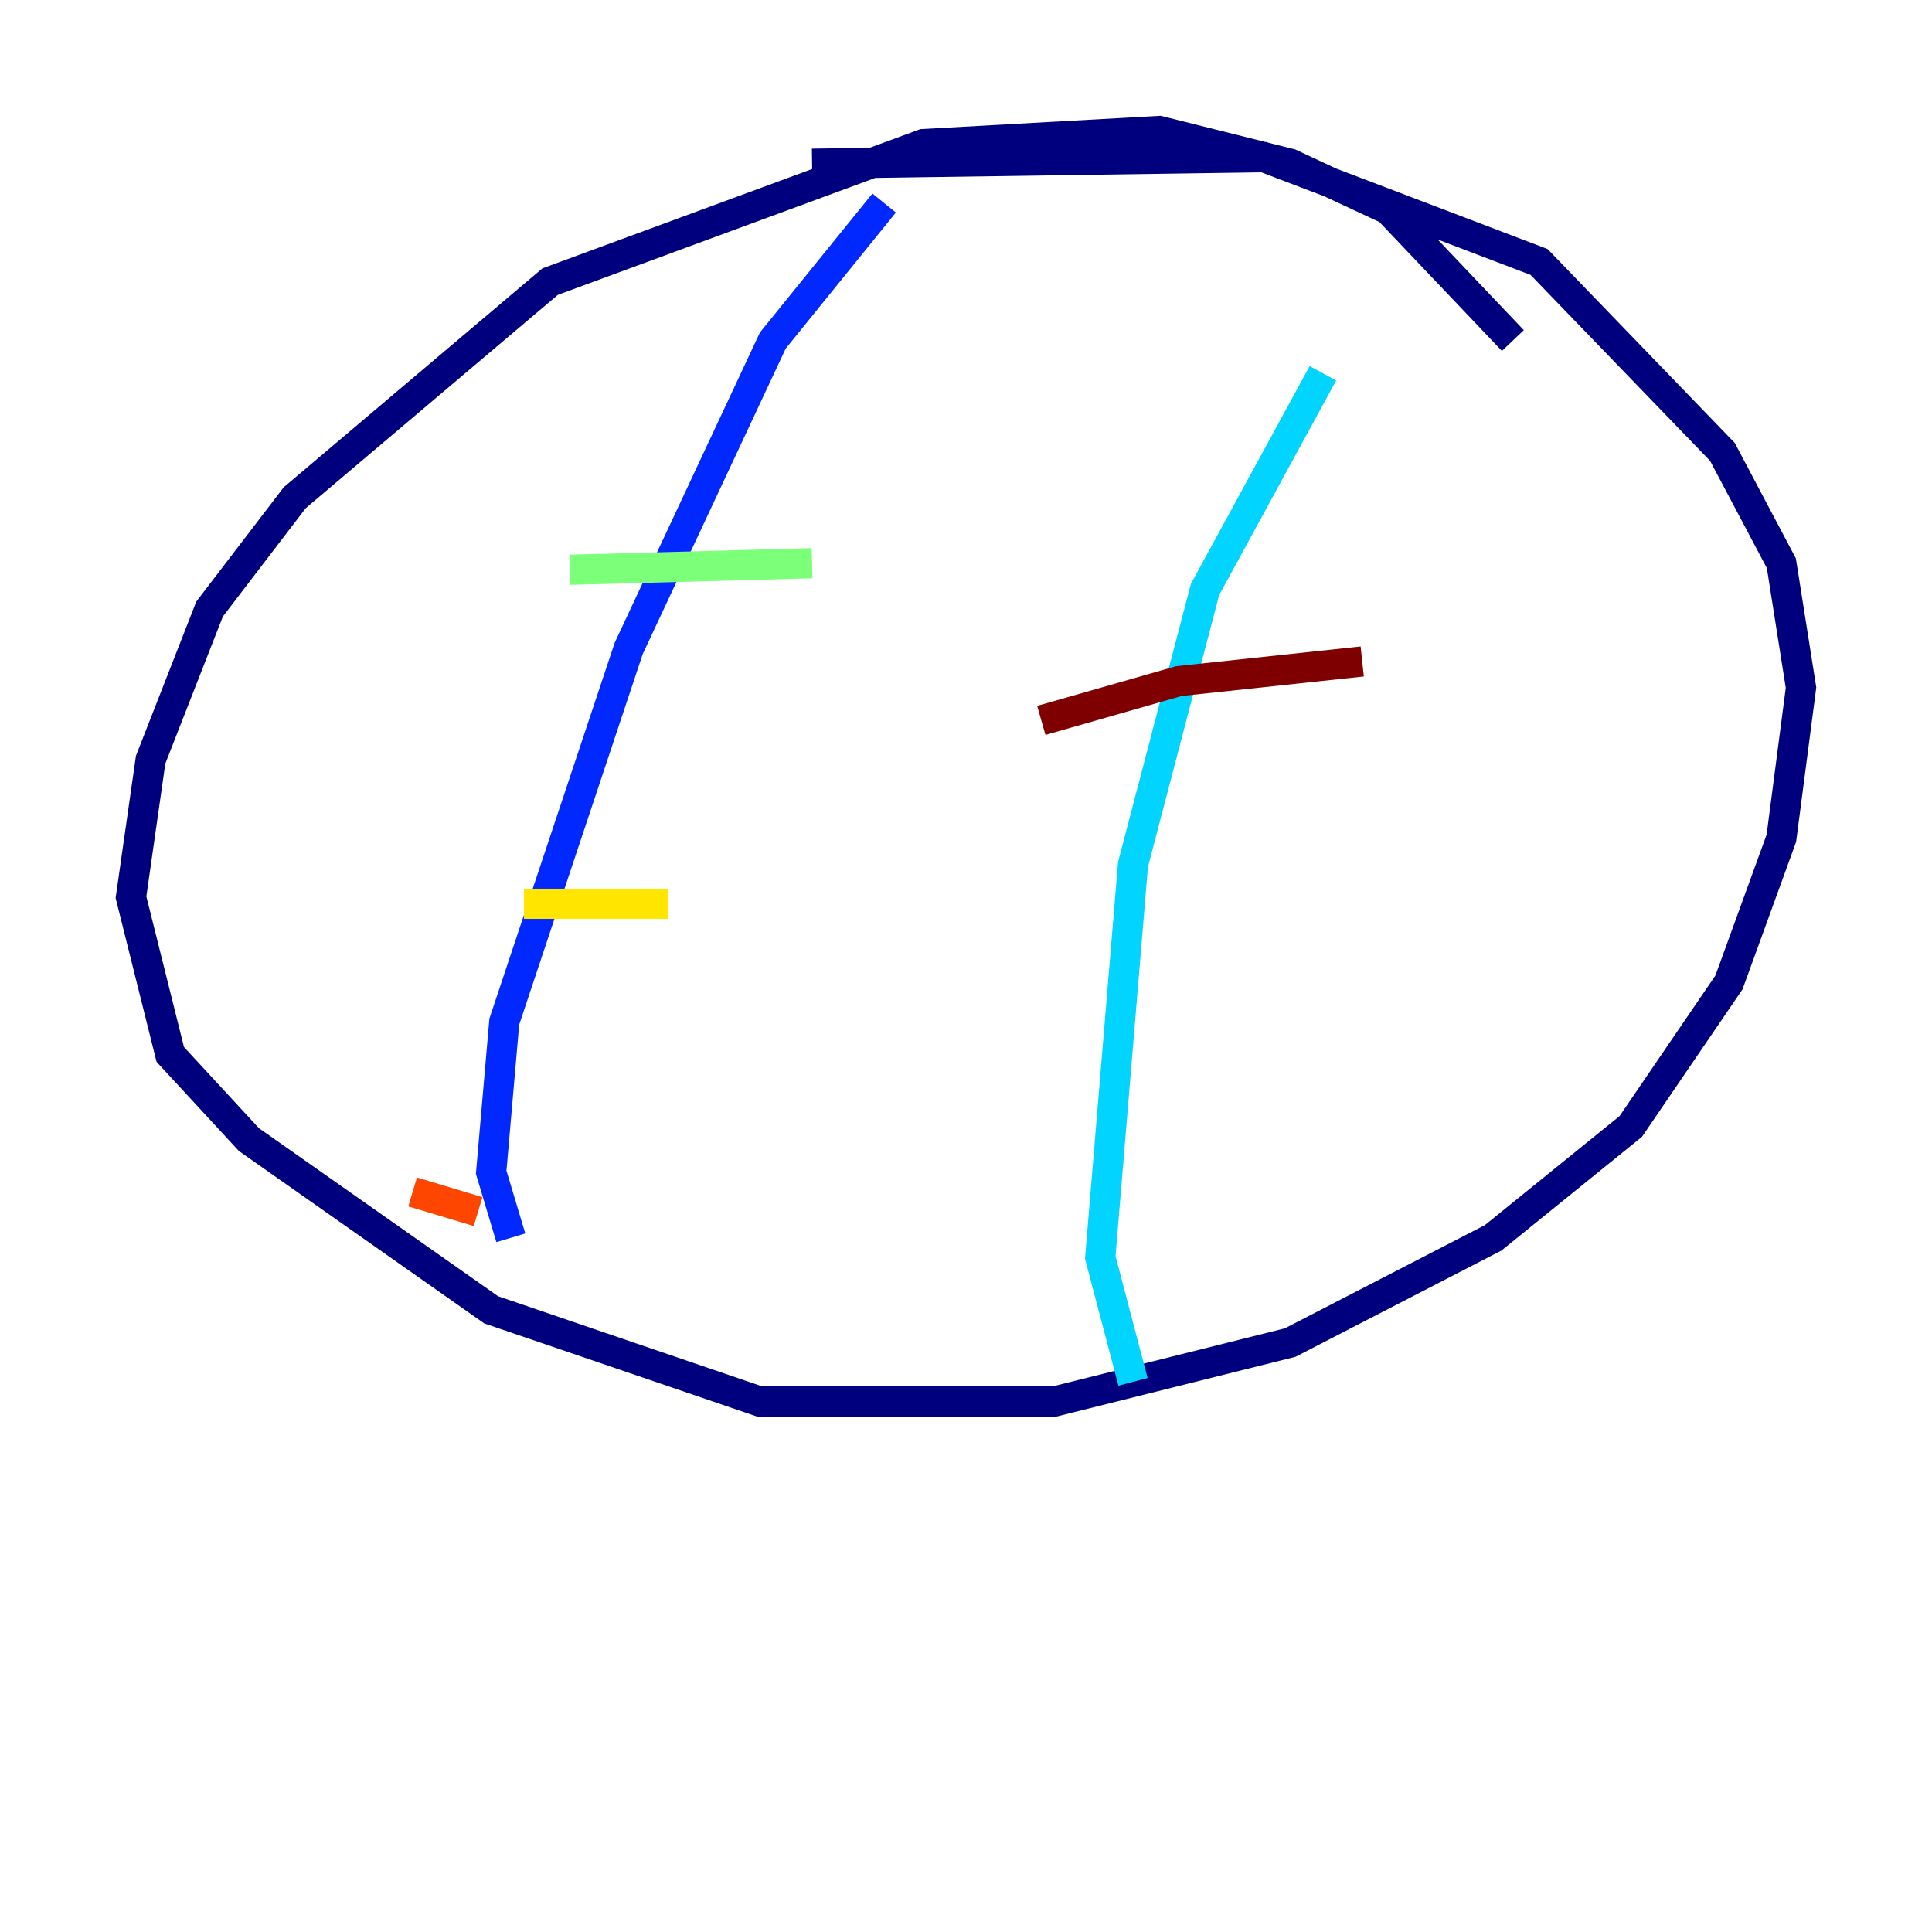 <?xml version="1.0" encoding="utf-8" ?>
<svg baseProfile="tiny" height="128" version="1.2" viewBox="0,0,128,128" width="128" xmlns="http://www.w3.org/2000/svg" xmlns:ev="http://www.w3.org/2001/xml-events" xmlns:xlink="http://www.w3.org/1999/xlink"><defs /><polyline fill="none" points="100.231,22.563 91.986,13.885 85.478,10.848 76.8,8.678 61.18,9.546 36.447,18.658 19.525,32.976 13.885,40.352 9.98,50.332 8.678,59.444 11.281,69.858 16.488,75.498 32.542,86.78 50.332,92.854 69.858,92.854 85.478,88.949 98.929,82.007 108.041,74.63 114.549,65.085 118.02,55.539 119.322,45.559 118.02,37.315 114.115,29.939 101.966,17.356 83.742,10.414 53.803,10.848" stroke="#00007f" stroke-width="2" /><polyline fill="none" points="58.576,13.451 51.2,22.563 41.654,42.956 33.41,67.688 32.542,77.668 33.844,82.007" stroke="#0028ff" stroke-width="2" /><polyline fill="none" points="87.647,24.732 79.837,39.051 75.064,57.275 72.895,83.308 75.064,91.552" stroke="#00d4ff" stroke-width="2" /><polyline fill="none" points="37.749,37.749 53.803,37.315" stroke="#7cff79" stroke-width="2" /><polyline fill="none" points="34.712,59.878 44.258,59.878" stroke="#ffe500" stroke-width="2" /><polyline fill="none" points="27.336,78.969 31.675,80.271" stroke="#ff4600" stroke-width="2" /><polyline fill="none" points="68.99,47.729 78.102,45.125 90.251,43.824" stroke="#7f0000" stroke-width="2" /></svg>